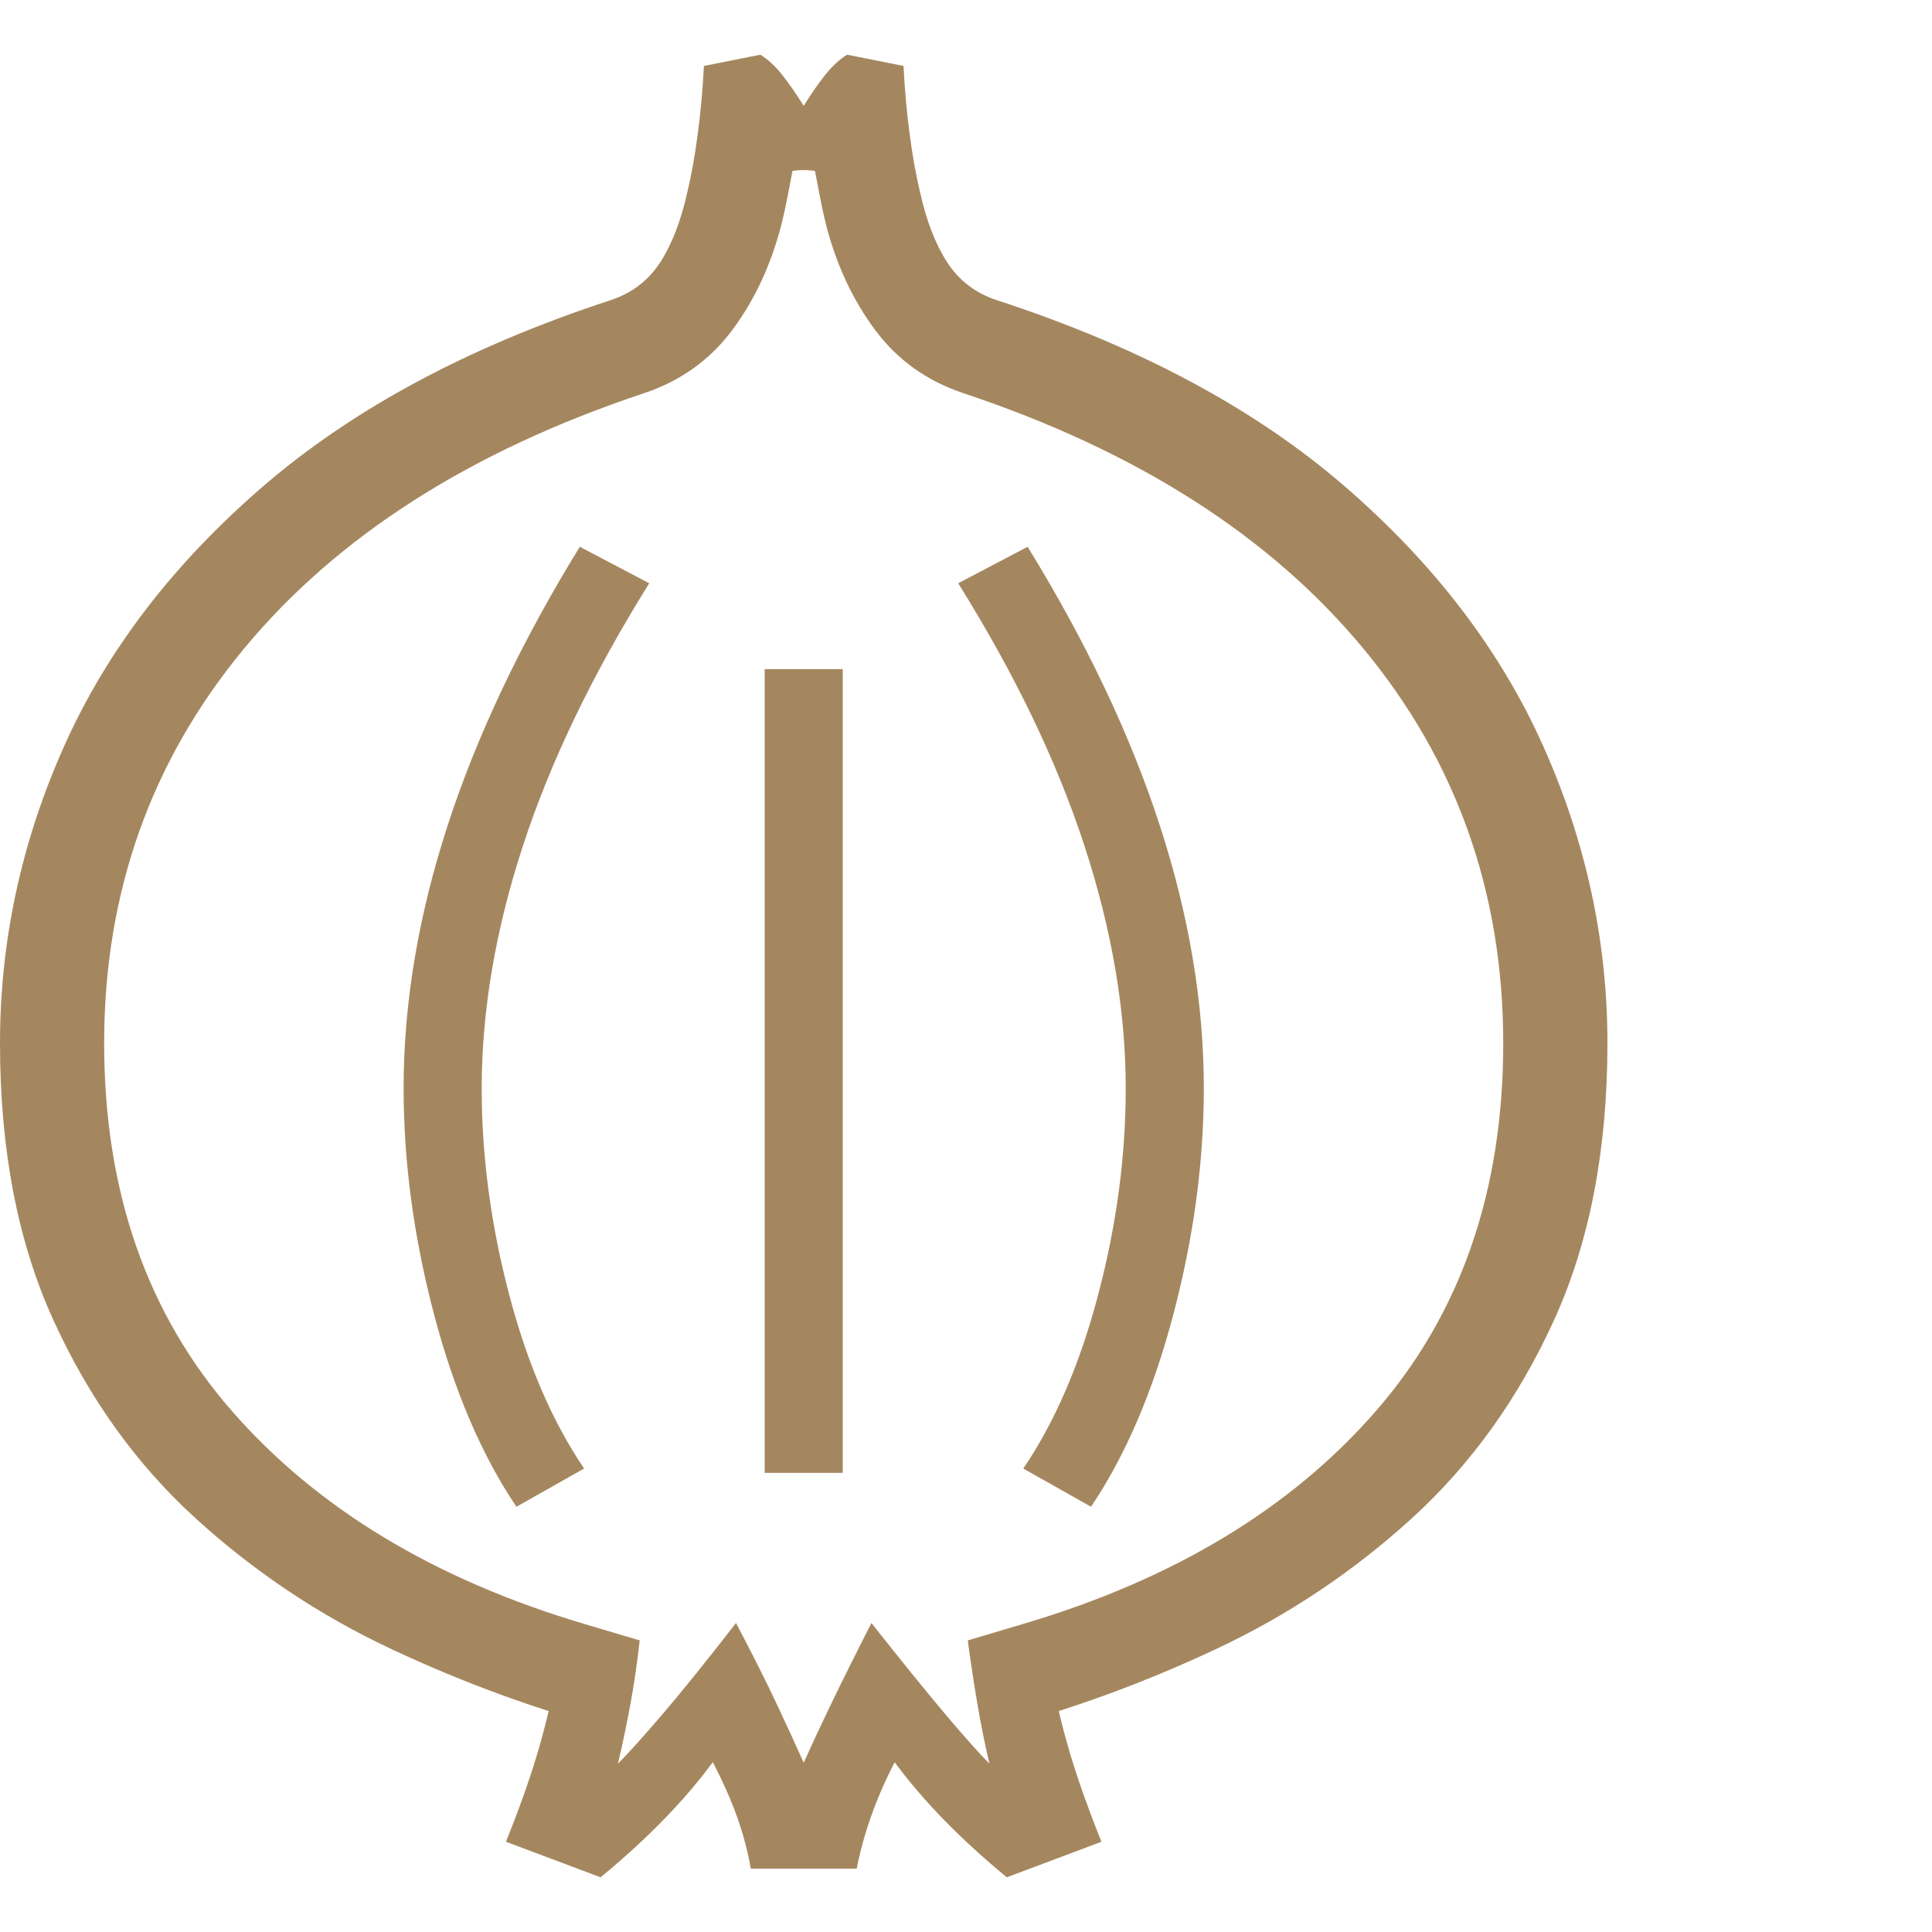<svg version="1.1" xmlns="http://www.w3.org/2000/svg" style="fill:rgba(0,0,0,1.0)" width="256" height="256" viewBox="0 0 34.781 32.812"><path fill="rgb(165, 135, 95)" d="M10.812 32.812 L9.109 32.172 C9.339 31.599 9.521 31.089 9.656 30.641 C9.792 30.193 9.906 29.729 10 29.25 L10.984 30.141 C9.672 29.797 8.365 29.32 7.062 28.711 C5.76 28.102 4.578 27.313 3.516 26.344 C2.453 25.375 1.602 24.188 0.961 22.781 C0.32 21.375 0 19.714 0 17.797 C0 15.953 0.385 14.169 1.156 12.445 C1.927 10.721 3.122 9.161 4.742 7.766 C6.362 6.37 8.443 5.255 10.984 4.422 C11.37 4.297 11.669 4.07 11.883 3.742 C12.096 3.414 12.26 2.99 12.375 2.469 C12.448 2.167 12.51 1.818 12.562 1.422 C12.615 1.026 12.651 0.62 12.672 0.203 L13.688 -0 C13.823 0.083 13.953 0.203 14.078 0.359 C14.203 0.516 14.333 0.703 14.469 0.922 C14.604 0.703 14.734 0.516 14.859 0.359 C14.984 0.203 15.115 0.083 15.25 -0 L16.266 0.203 C16.286 0.62 16.323 1.026 16.375 1.422 C16.427 1.818 16.49 2.167 16.562 2.469 C16.677 2.99 16.841 3.414 17.055 3.742 C17.268 4.07 17.568 4.297 17.953 4.422 C20.505 5.255 22.589 6.37 24.203 7.766 C25.818 9.161 27.01 10.721 27.781 12.445 C28.552 14.169 28.938 15.953 28.938 17.797 C28.938 19.714 28.617 21.375 27.977 22.781 C27.336 24.188 26.484 25.375 25.422 26.344 C24.359 27.313 23.177 28.102 21.875 28.711 C20.573 29.32 19.266 29.797 17.953 30.141 L18.938 29.25 C19.031 29.729 19.146 30.193 19.281 30.641 C19.417 31.089 19.599 31.599 19.828 32.172 L18.125 32.812 C17.115 31.979 16.344 31.146 15.812 30.312 L16.406 30.203 C16.156 30.62 15.951 31.029 15.789 31.43 C15.628 31.831 15.505 32.24 15.422 32.656 L13.516 32.656 C13.443 32.24 13.323 31.831 13.156 31.43 C12.99 31.029 12.781 30.62 12.531 30.203 L13.125 30.312 C12.594 31.146 11.823 31.979 10.812 32.812 Z M9.297 26.141 C8.672 25.214 8.177 24.057 7.812 22.672 C7.448 21.286 7.266 19.932 7.266 18.609 C7.266 15.547 8.323 12.297 10.438 8.859 L11.688 9.516 C10.667 11.151 9.909 12.727 9.414 14.242 C8.919 15.758 8.672 17.214 8.672 18.609 C8.672 19.828 8.836 21.062 9.164 22.312 C9.492 23.563 9.943 24.609 10.516 25.453 Z M13.766 25.531 L13.766 11.062 L15.172 11.062 L15.172 25.531 Z M11.125 30.766 C11.302 30.589 11.565 30.297 11.914 29.891 C12.263 29.484 12.708 28.932 13.25 28.234 C13.552 28.807 13.799 29.299 13.992 29.711 C14.185 30.122 14.344 30.469 14.469 30.75 C14.594 30.469 14.755 30.122 14.953 29.711 C15.151 29.299 15.396 28.807 15.688 28.234 C16.24 28.932 16.687 29.484 17.031 29.891 C17.375 30.297 17.635 30.589 17.812 30.766 C17.729 30.411 17.656 30.049 17.594 29.68 C17.531 29.31 17.474 28.932 17.422 28.547 L18.422 28.25 C21.13 27.448 23.247 26.169 24.773 24.414 C26.299 22.659 27.062 20.453 27.062 17.797 C27.062 15.089 26.224 12.721 24.547 10.695 C22.87 8.669 20.469 7.135 17.344 6.094 C16.687 5.875 16.159 5.497 15.758 4.961 C15.357 4.424 15.063 3.797 14.875 3.078 C14.833 2.911 14.797 2.747 14.766 2.586 C14.734 2.424 14.703 2.26 14.672 2.094 C14.62 2.083 14.552 2.078 14.469 2.078 C14.385 2.078 14.318 2.083 14.266 2.094 C14.234 2.26 14.203 2.424 14.172 2.586 C14.141 2.747 14.104 2.911 14.062 3.078 C13.875 3.797 13.581 4.424 13.18 4.961 C12.779 5.497 12.25 5.875 11.594 6.094 C8.469 7.135 6.068 8.669 4.391 10.695 C2.714 12.721 1.875 15.089 1.875 17.797 C1.875 20.453 2.641 22.659 4.172 24.414 C5.703 26.169 7.818 27.448 10.516 28.25 L11.516 28.547 C11.474 28.932 11.419 29.31 11.352 29.68 C11.284 30.049 11.208 30.411 11.125 30.766 Z M19.641 26.141 L18.422 25.453 C18.995 24.609 19.445 23.563 19.773 22.312 C20.102 21.062 20.266 19.828 20.266 18.609 C20.266 17.214 20.018 15.758 19.523 14.242 C19.029 12.727 18.271 11.151 17.25 9.516 L18.5 8.859 C20.615 12.297 21.672 15.547 21.672 18.609 C21.672 19.932 21.49 21.286 21.125 22.672 C20.76 24.057 20.266 25.214 19.641 26.141 Z M34.781 27.344" /></svg>
